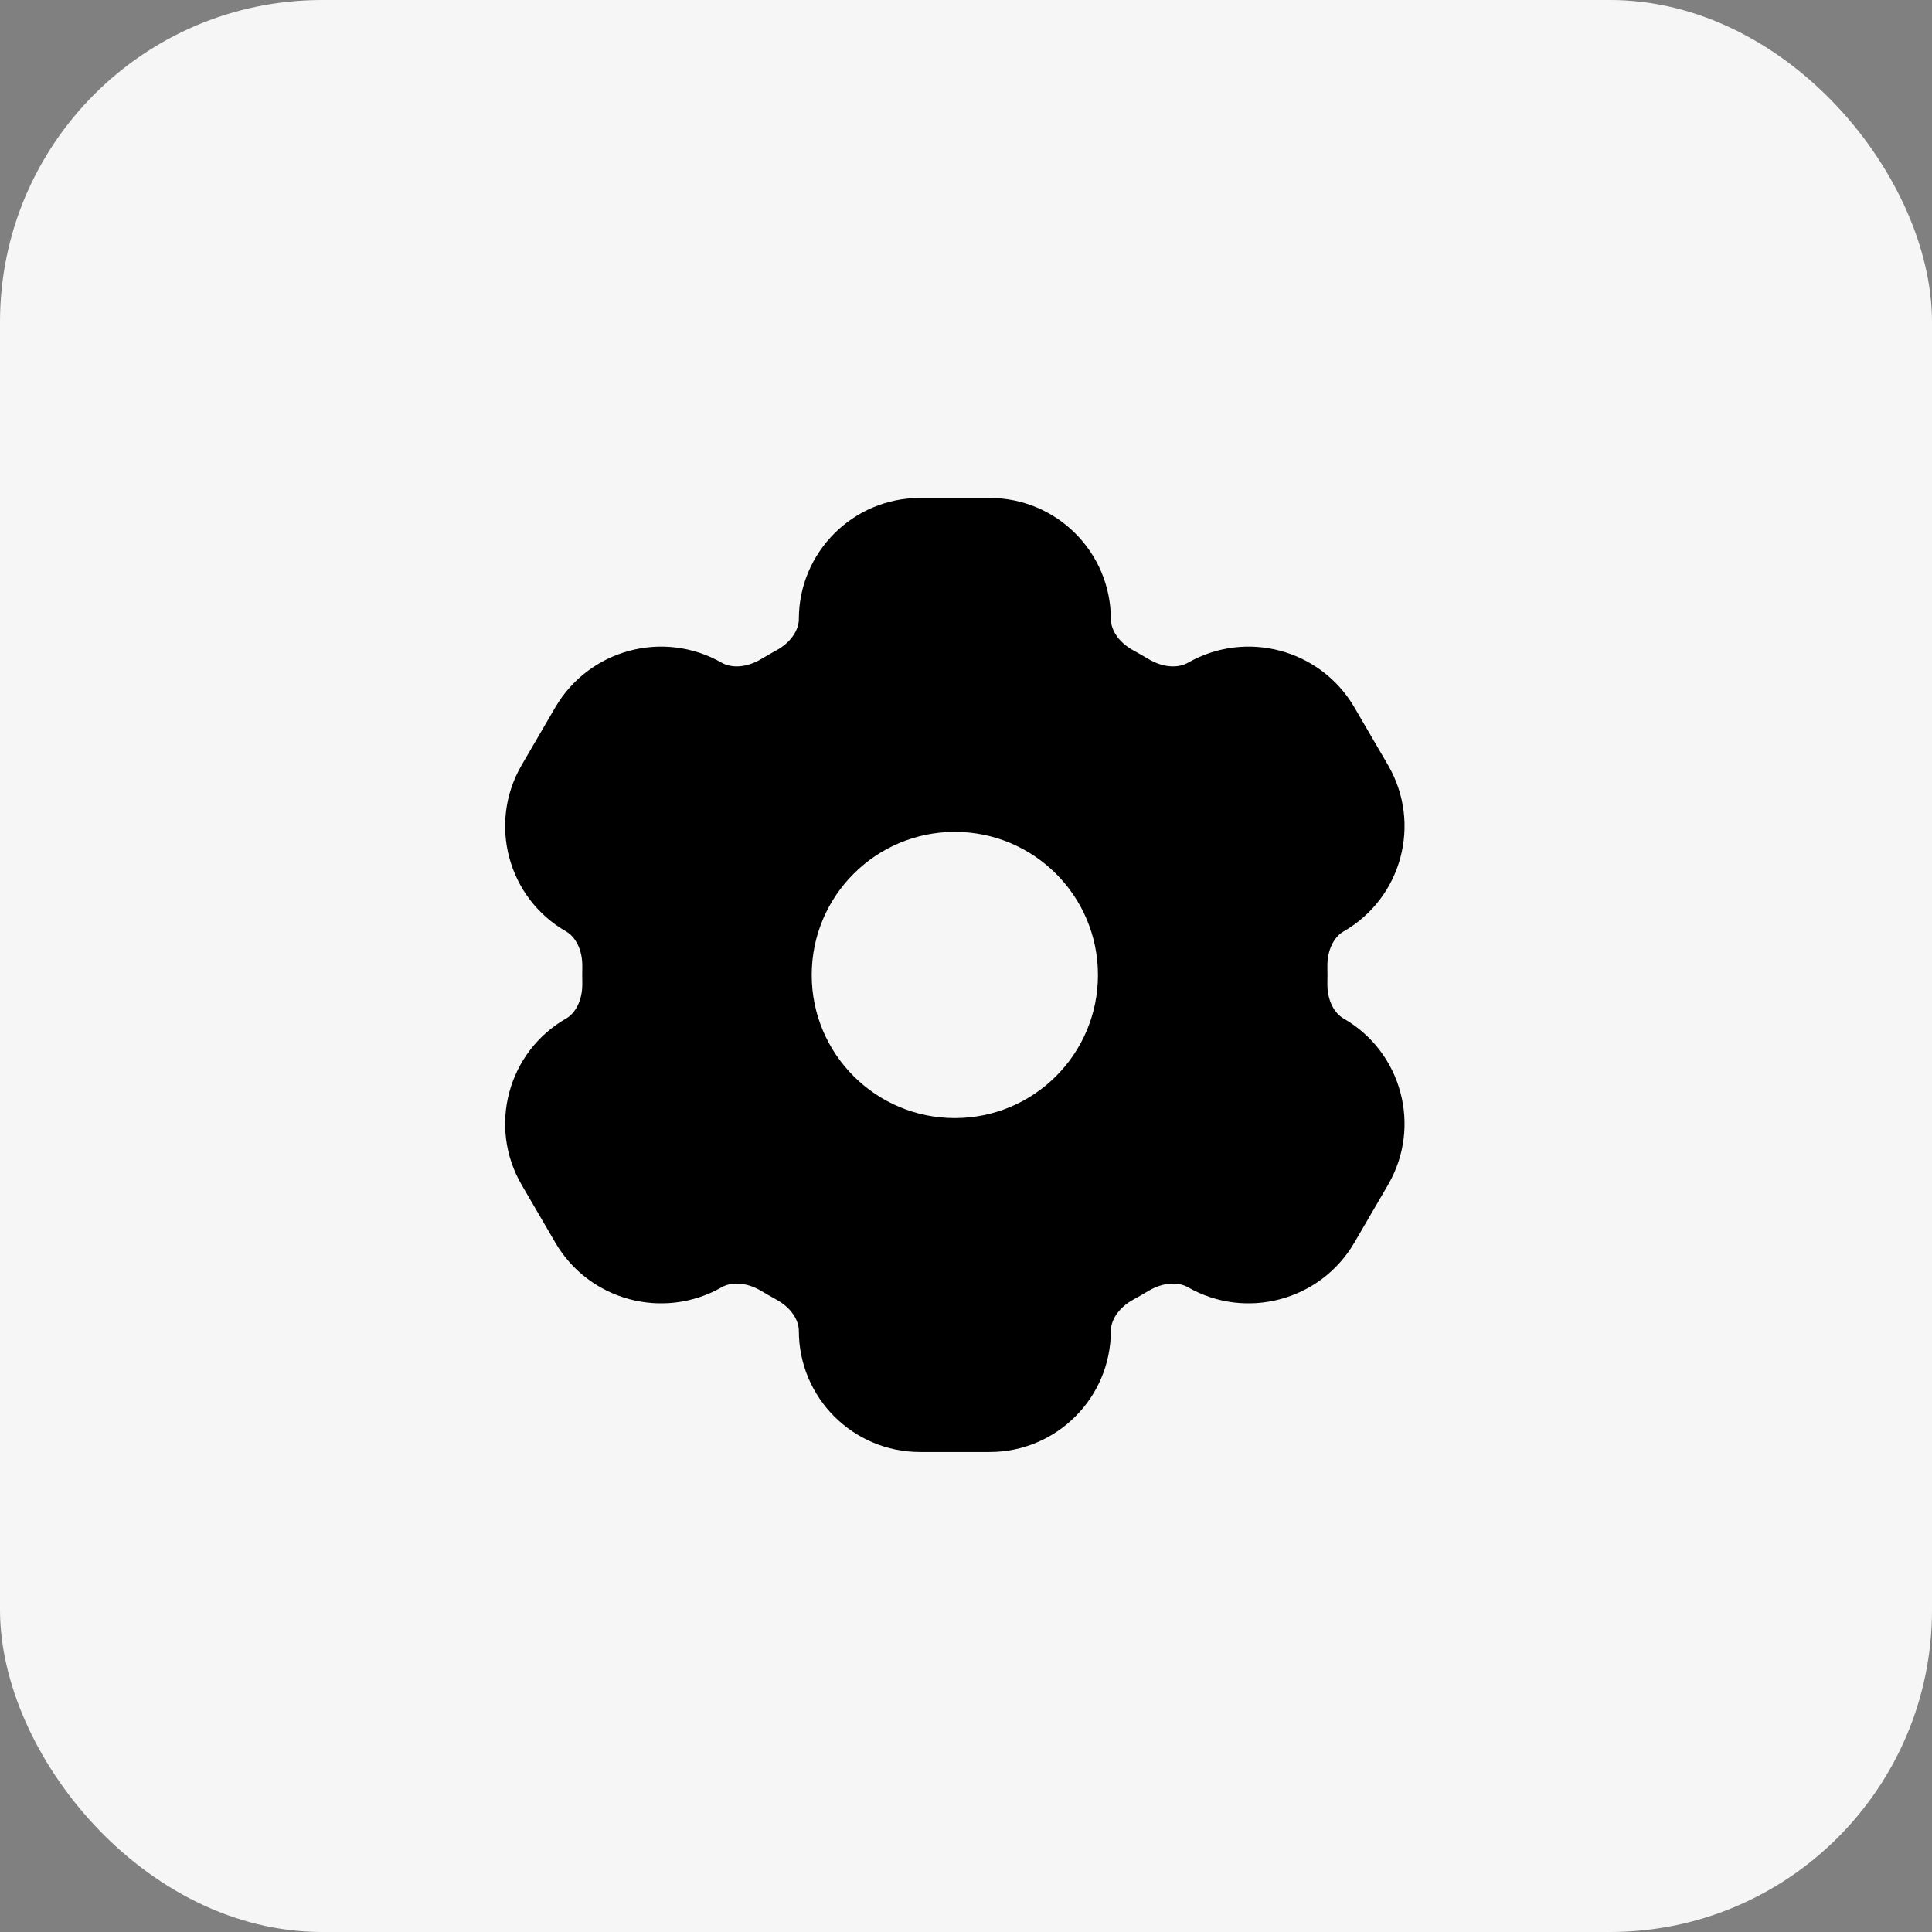 <svg xmlns:xlink="http://www.w3.org/1999/xlink" xmlns="http://www.w3.org/2000/svg" width="96" height="96" viewBox="0 0 96 96" fill="none">
<rect x="0" y="0" width="96" height="96" fill="#808080" stroke="none"/>
<rect width="96" height="96" rx="16" fill="#F6F6F6"/>
<path fill-rule="evenodd" clip-rule="evenodd" d="M45.717 24.742C42.39 24.742 39.694 27.439 39.694 30.765C39.694 31.248 39.361 31.891 38.566 32.322C38.322 32.455 38.081 32.593 37.843 32.736C37.051 33.214 36.307 33.184 35.87 32.934C32.969 31.274 29.273 32.264 27.59 35.152L25.92 38.018C24.235 40.912 25.23 44.624 28.136 46.287C28.557 46.529 28.953 47.142 28.934 48.054C28.931 48.185 28.93 48.315 28.93 48.446C28.93 48.577 28.931 48.708 28.934 48.838C28.953 49.751 28.557 50.364 28.136 50.605C25.23 52.268 24.235 55.981 25.92 58.874L27.59 61.74C29.273 64.628 32.969 65.619 35.87 63.959C36.307 63.709 37.051 63.678 37.843 64.156C38.081 64.299 38.322 64.437 38.566 64.57C39.361 65.002 39.694 65.645 39.694 66.127C39.694 69.454 42.39 72.15 45.717 72.15H49.174C52.501 72.15 55.198 69.454 55.198 66.127C55.198 65.645 55.53 65.002 56.325 64.57C56.569 64.437 56.81 64.299 57.048 64.156C57.84 63.678 58.584 63.709 59.021 63.959C61.922 65.619 65.619 64.628 67.301 61.74L68.971 58.874C70.656 55.981 69.662 52.268 66.755 50.605C66.334 50.364 65.938 49.751 65.957 48.838C65.96 48.708 65.961 48.577 65.961 48.446C65.961 48.315 65.96 48.185 65.957 48.054C65.938 47.142 66.334 46.528 66.755 46.287C69.662 44.624 70.656 40.912 68.971 38.018L67.301 35.152C65.619 32.264 61.922 31.274 59.021 32.934C58.584 33.184 57.84 33.214 57.048 32.736C56.81 32.593 56.569 32.455 56.325 32.322C55.53 31.891 55.198 31.248 55.198 30.765C55.198 27.439 52.501 24.742 49.174 24.742H45.717ZM47.445 41.335C43.518 41.335 40.334 44.519 40.334 48.446C40.334 52.374 43.518 55.557 47.445 55.557C51.373 55.557 54.557 52.374 54.557 48.446C54.557 44.519 51.373 41.335 47.445 41.335Z" fill="black"/>
</svg>